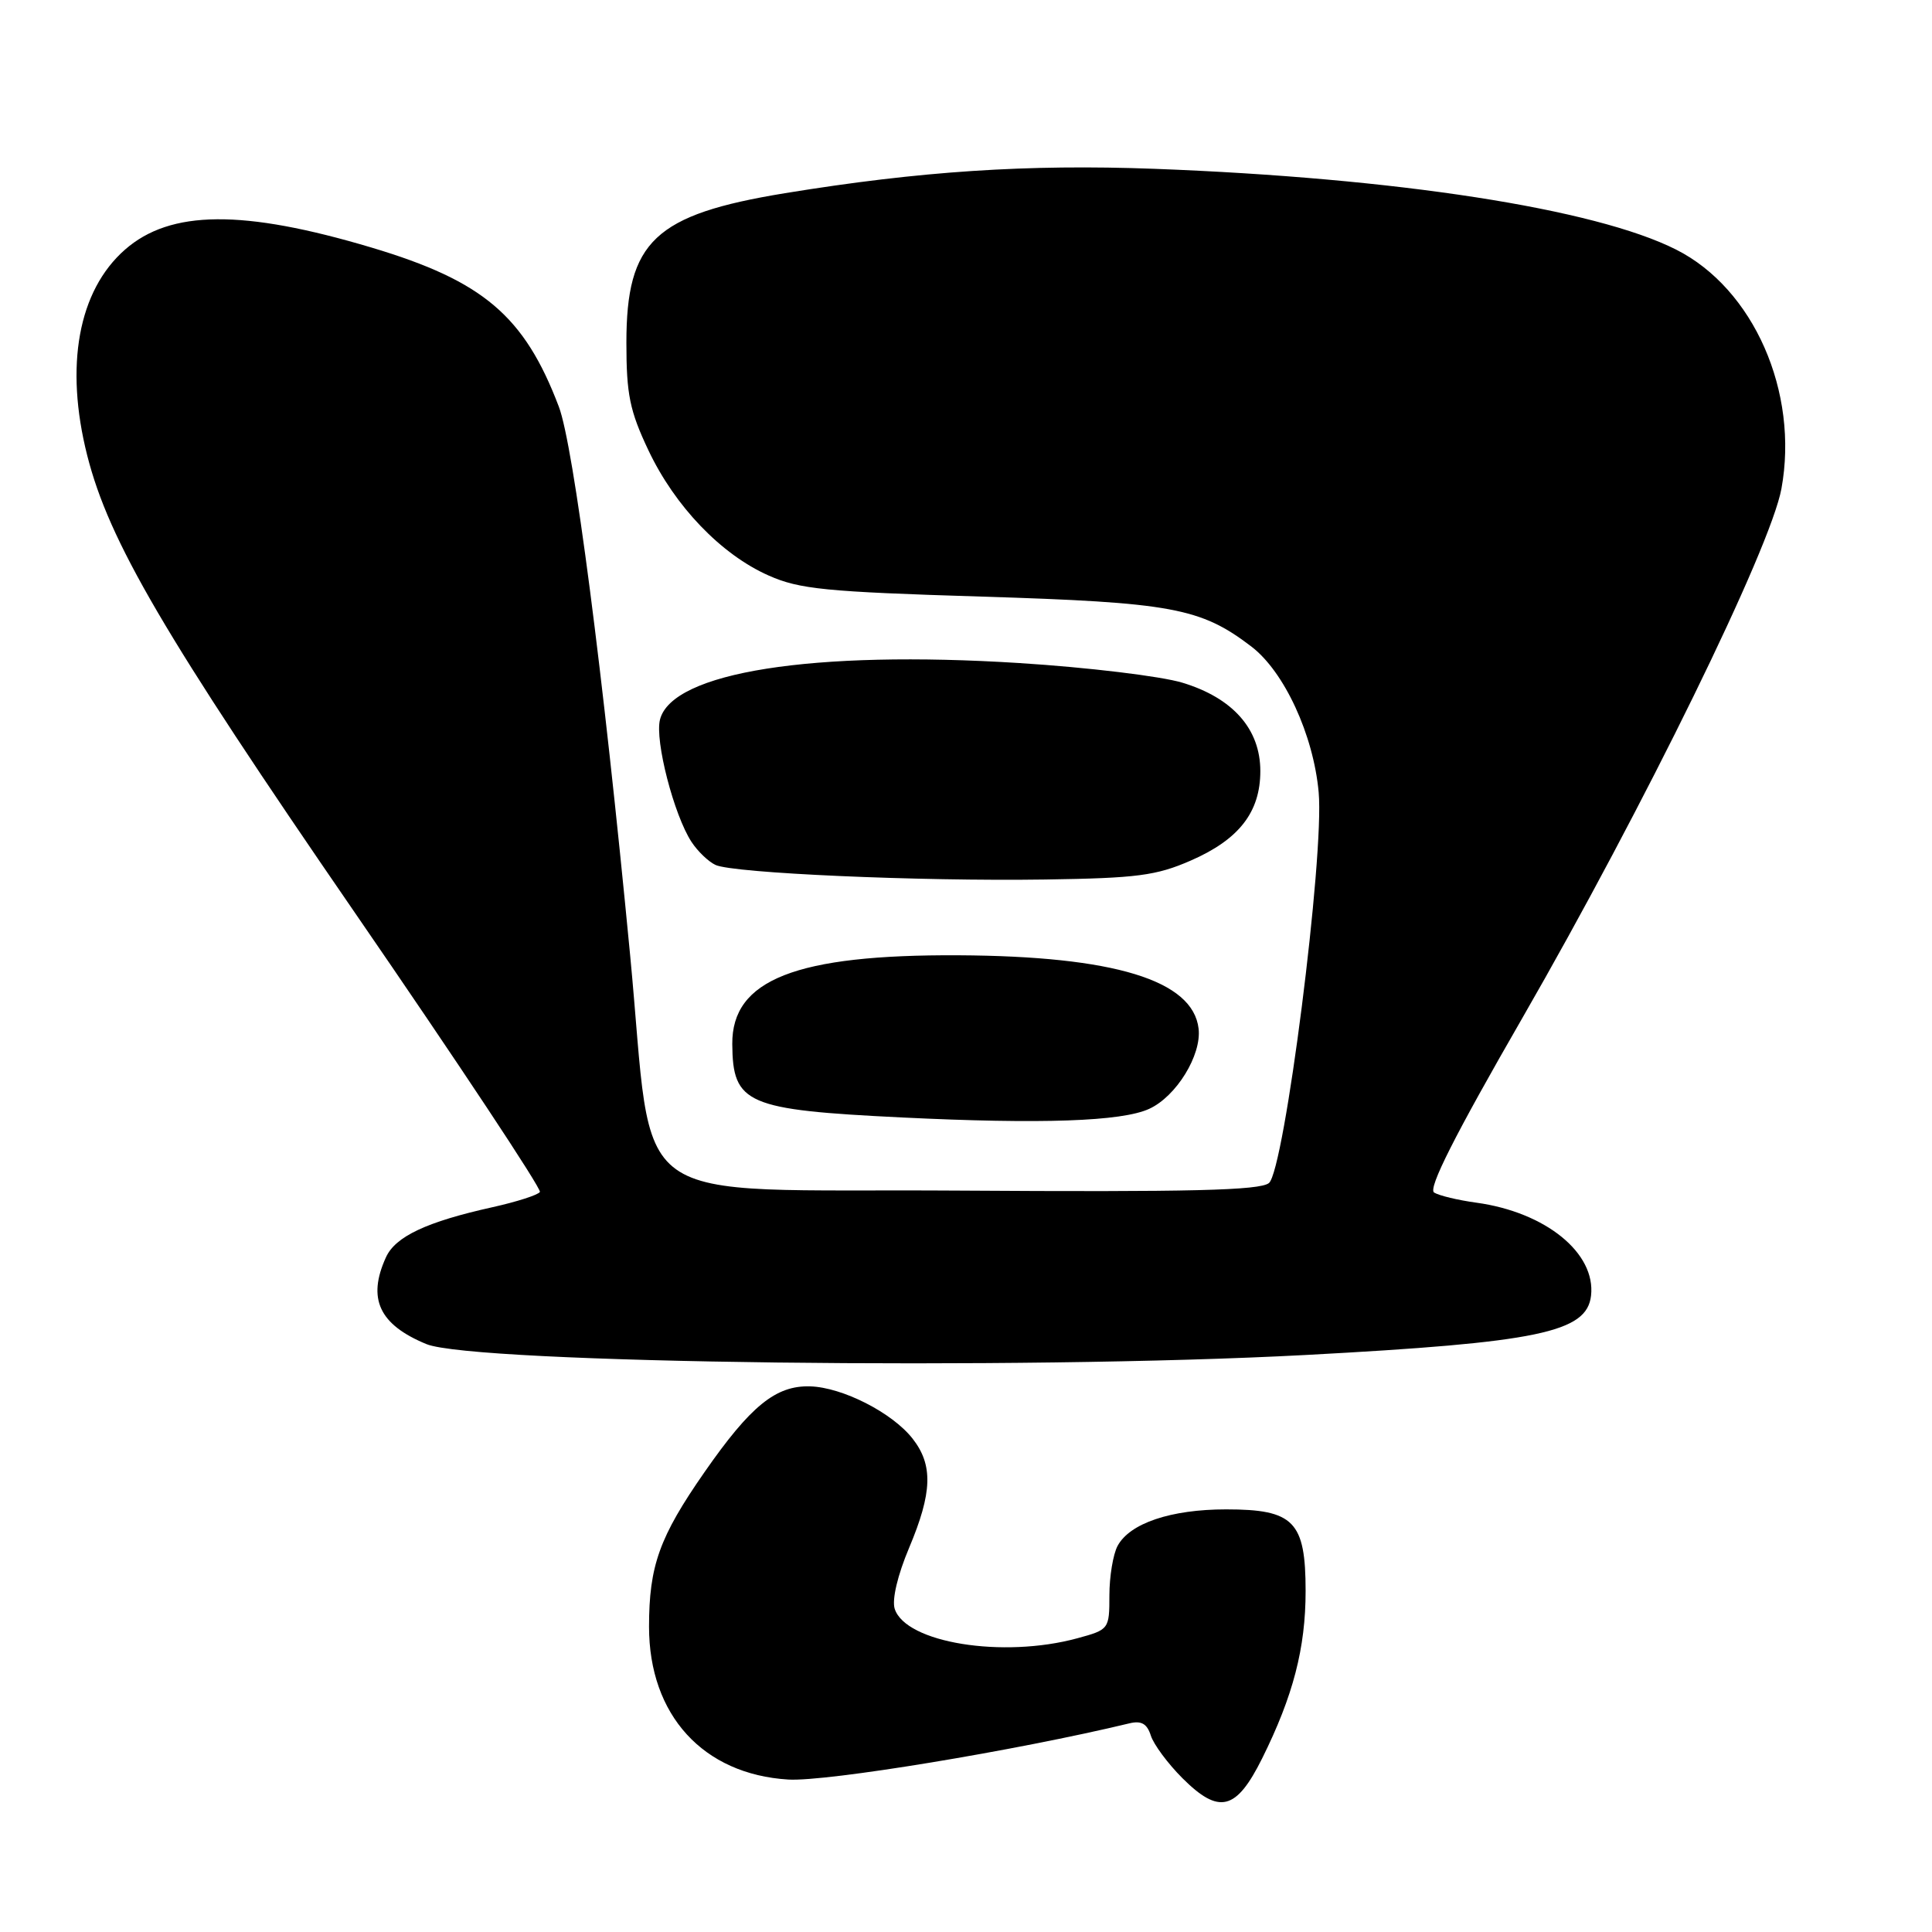 <?xml version="1.0" encoding="UTF-8" standalone="no"?>
<!DOCTYPE svg PUBLIC "-//W3C//DTD SVG 1.1//EN" "http://www.w3.org/Graphics/SVG/1.1/DTD/svg11.dtd" >
<svg xmlns="http://www.w3.org/2000/svg" xmlns:xlink="http://www.w3.org/1999/xlink" version="1.1" viewBox="0 0 256 256">
 <g >
 <path fill="currentColor"
d=" M 167.24 233.00 C 171.35 224.73 173.00 218.38 173.00 210.82 C 173.00 201.59 171.45 200.00 162.47 200.00 C 155.14 200.00 149.69 201.84 148.08 204.85 C 147.49 205.96 147.00 208.91 147.00 211.40 C 147.00 215.87 146.95 215.94 142.75 217.08 C 132.87 219.77 119.99 217.68 118.55 213.17 C 118.17 211.96 118.94 208.70 120.46 205.10 C 123.55 197.76 123.66 194.11 120.91 190.61 C 118.21 187.18 111.61 183.82 107.34 183.70 C 102.80 183.57 99.46 186.28 93.34 195.08 C 87.37 203.66 86.00 207.49 86.00 215.55 C 86.00 227.26 93.17 235.11 104.46 235.80 C 109.54 236.10 134.63 231.97 149.66 228.35 C 151.24 227.97 151.99 228.40 152.49 229.97 C 152.86 231.14 154.74 233.68 156.67 235.61 C 161.54 240.47 163.80 239.91 167.24 233.00 Z  M 173.05 179.54 C 203.83 177.89 210.26 176.55 210.82 171.69 C 211.47 166.03 204.80 160.62 195.62 159.36 C 193.20 159.03 190.69 158.43 190.03 158.02 C 189.19 157.50 192.74 150.48 201.72 134.89 C 217.83 106.90 234.61 72.63 236.05 64.75 C 238.39 51.94 232.36 38.25 222.09 33.07 C 211.36 27.65 185.06 23.58 153.00 22.37 C 136.10 21.74 121.89 22.68 104.00 25.60 C 86.75 28.43 83.00 31.96 83.00 45.40 C 83.00 52.27 83.44 54.43 85.92 59.67 C 89.44 67.10 95.55 73.47 101.85 76.26 C 105.92 78.07 109.41 78.42 130.00 79.05 C 155.25 79.83 159.09 80.54 165.80 85.66 C 170.17 88.99 174.04 97.37 174.73 104.98 C 175.50 113.43 170.19 155.09 168.14 156.76 C 166.93 157.74 157.70 157.96 127.04 157.76 C 81.92 157.46 86.79 160.96 83.49 126.50 C 79.92 89.18 76.00 59.02 74.05 53.89 C 69.48 41.85 64.03 37.23 49.25 32.81 C 32.20 27.72 22.57 27.80 16.56 33.08 C 10.37 38.51 8.55 48.48 11.56 60.36 C 14.44 71.71 21.73 84.17 46.97 120.86 C 60.73 140.86 71.78 157.54 71.54 157.94 C 71.29 158.34 68.48 159.24 65.30 159.95 C 56.54 161.89 52.39 163.84 51.14 166.60 C 48.64 172.08 50.24 175.52 56.50 178.10 C 62.75 180.67 135.16 181.56 173.05 179.54 Z  M 152.27 146.93 C 155.86 145.29 159.23 139.81 158.82 136.30 C 158.07 129.88 147.62 126.69 127.00 126.58 C 105.47 126.47 96.97 129.81 97.03 138.34 C 97.09 146.28 98.89 147.06 119.50 148.07 C 138.00 148.97 148.64 148.60 152.27 146.93 Z  M 157.78 114.03 C 164.18 111.24 167.00 107.61 167.00 102.17 C 167.00 96.61 163.37 92.49 156.67 90.46 C 153.83 89.60 144.12 88.43 135.09 87.86 C 107.69 86.13 89.03 89.07 87.45 95.36 C 86.75 98.13 89.30 108.00 91.63 111.56 C 92.45 112.81 93.88 114.18 94.81 114.61 C 97.16 115.70 121.72 116.79 138.50 116.54 C 150.64 116.36 153.20 116.03 157.78 114.03 Z "/>
</g>
</svg>